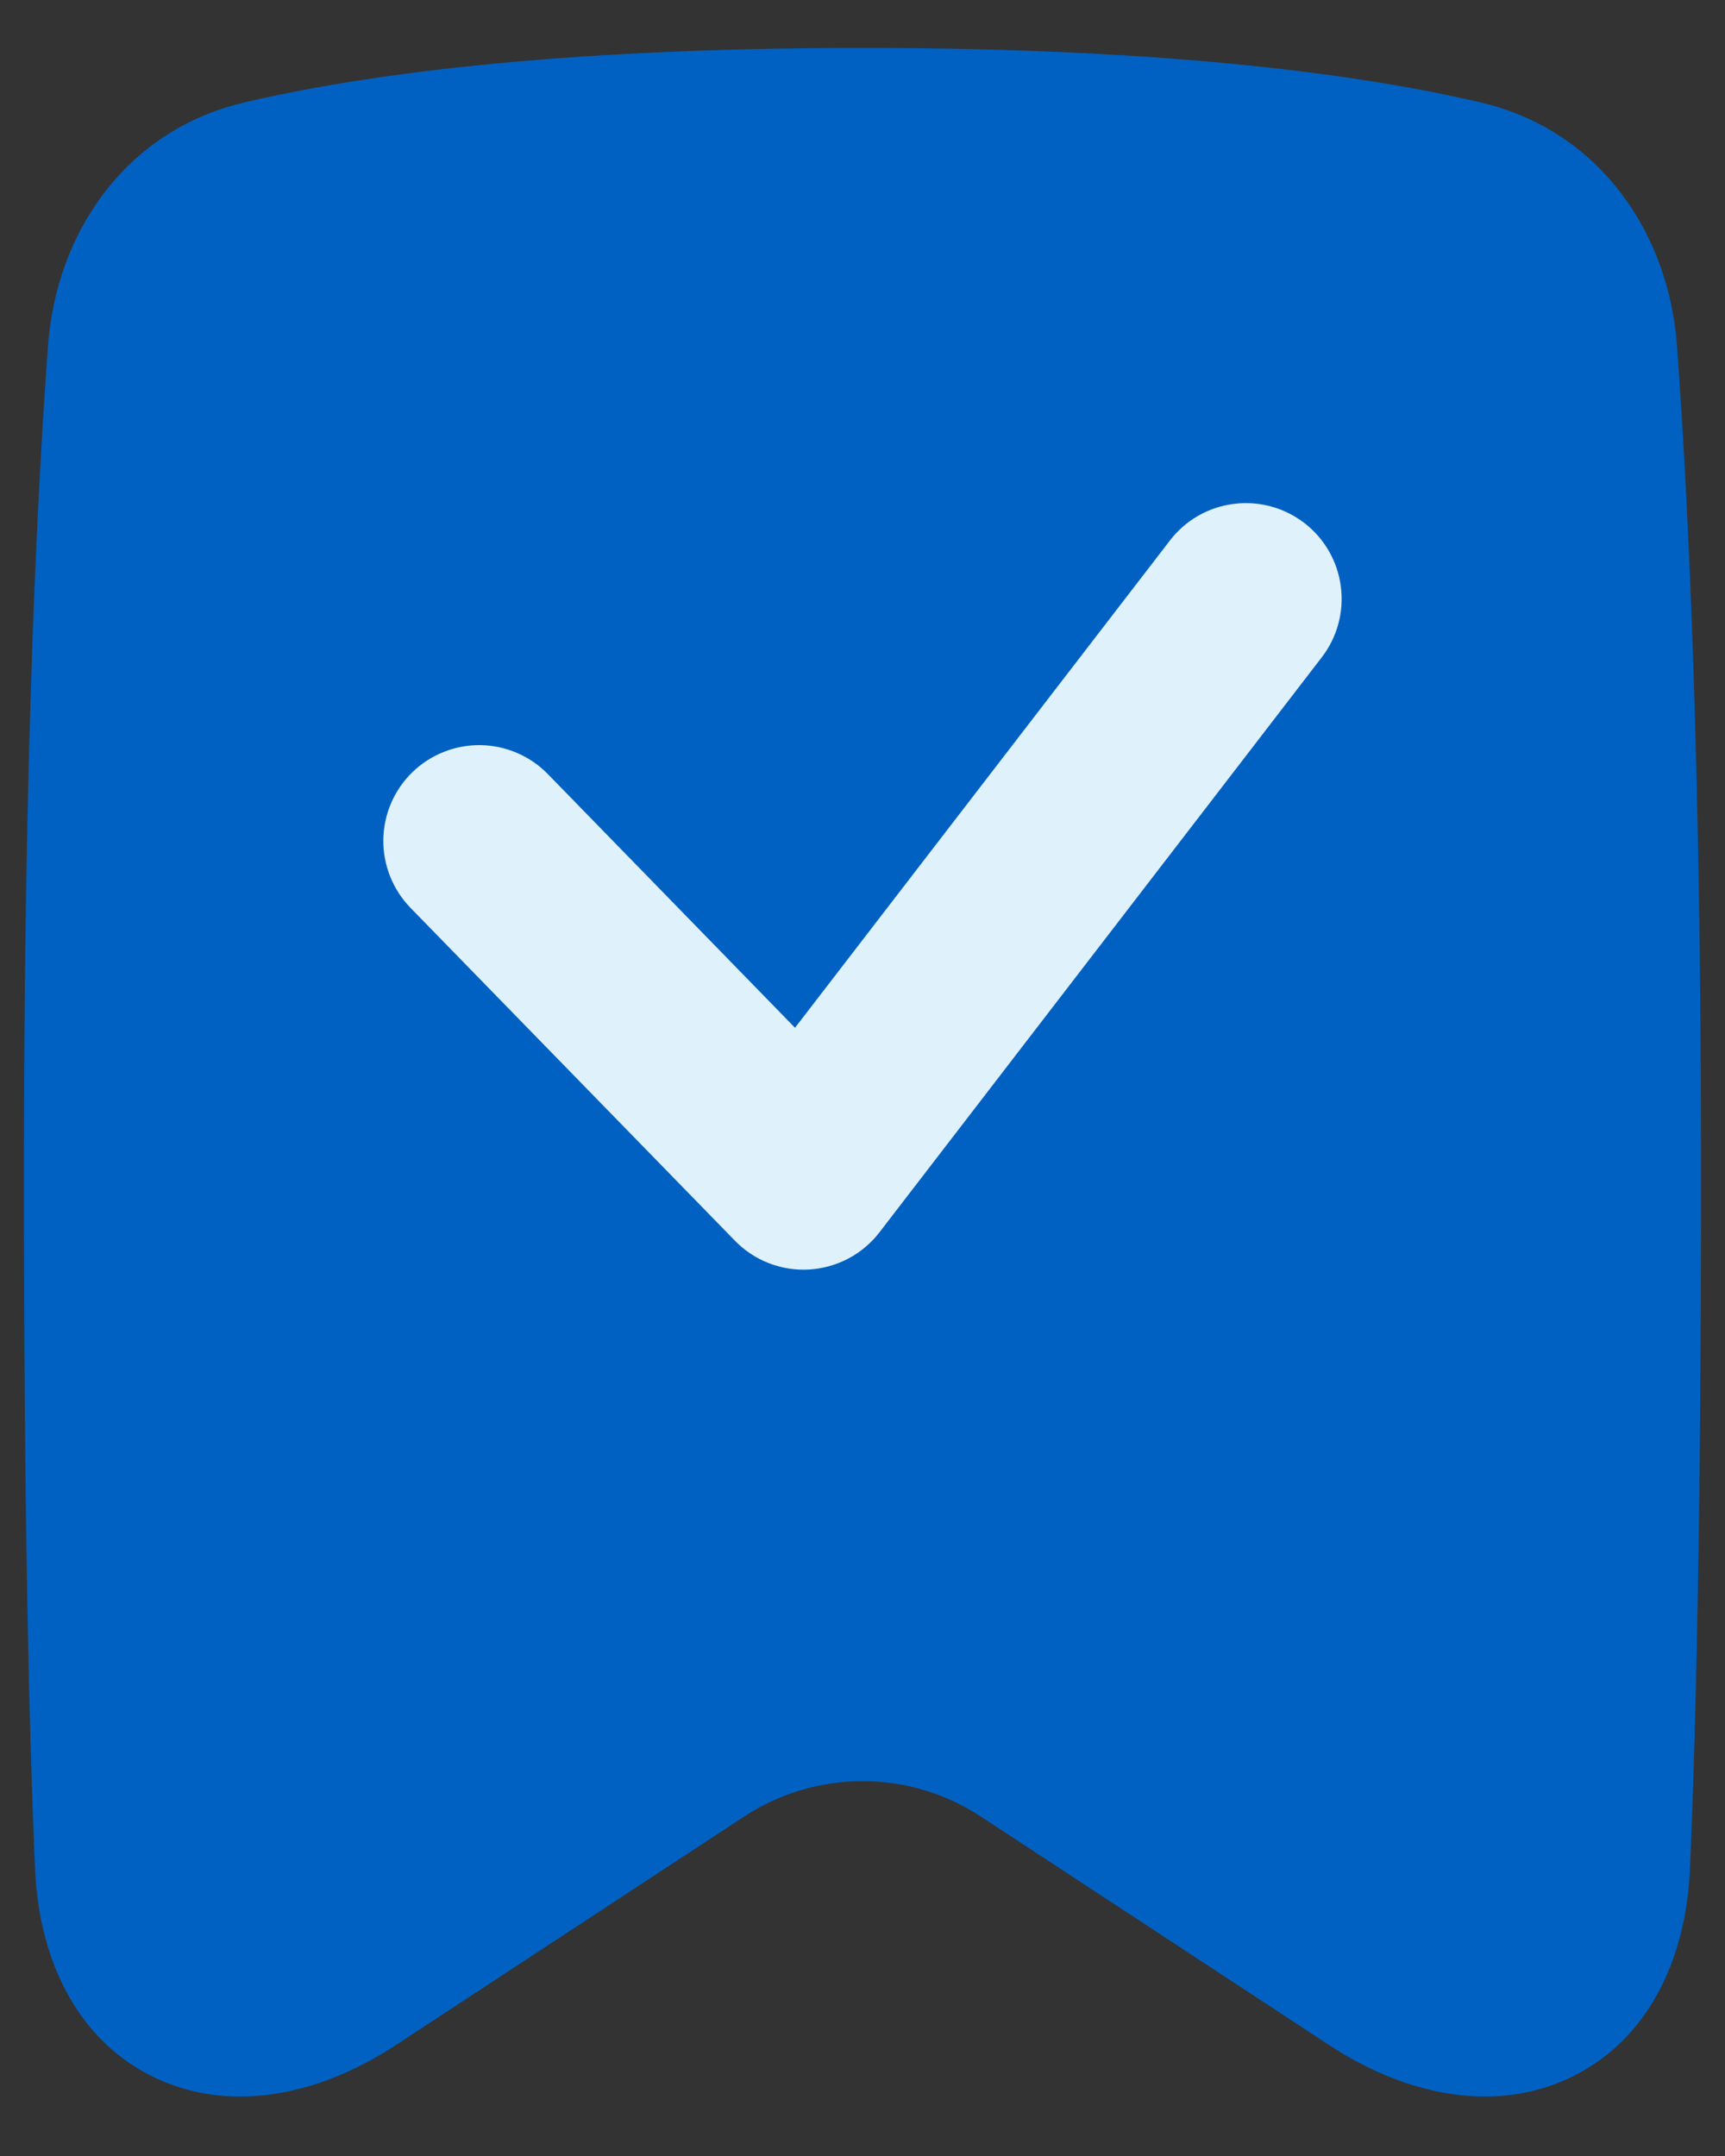 <svg width="24" height="30" viewBox="0 0 24 30" fill="none" xmlns="http://www.w3.org/2000/svg">
<rect x="0" y="0" width="24" height="30" fill="#333333" stroke="none"/>
<g id="Group">
<g id="1711464248205-1094062_validated-bookmark--bookmarks-double-tags-favorite-check-read">
<path id="1711464248205-1094062_Union" d="M12 0.667C7.675 0.667 4.989 1.051 3.394 1.427C1.724 1.821 0.782 3.266 0.669 4.801C0.519 6.81 0.333 10.491 0.333 16.333C0.333 20.972 0.401 24.015 0.488 26.011C0.545 27.302 1.097 28.419 2.178 28.921C3.234 29.41 4.453 29.149 5.507 28.457L10.354 25.276C10.843 24.955 11.415 24.784 12 24.784C12.585 24.784 13.157 24.955 13.646 25.276L18.493 28.457C19.547 29.149 20.766 29.41 21.822 28.921C22.902 28.419 23.455 27.302 23.512 26.011C23.599 24.015 23.667 20.972 23.667 16.333C23.667 10.491 23.48 6.81 23.331 4.801C23.218 3.266 22.276 1.821 20.606 1.427C19.011 1.051 16.325 0.667 12 0.667Z" fill="#0061C2"/>
<path id="1711464248205-1094062_Vector 1455 (Stroke)" fill-rule="evenodd" clip-rule="evenodd" d="M18.147 7.277C18.427 7.492 18.61 7.81 18.655 8.161C18.701 8.511 18.606 8.866 18.39 9.146L12.237 17.146C12.12 17.298 11.973 17.422 11.804 17.512C11.635 17.601 11.448 17.653 11.258 17.665C11.067 17.676 10.876 17.646 10.698 17.577C10.519 17.508 10.358 17.401 10.225 17.264L5.711 12.632C5.465 12.379 5.329 12.038 5.333 11.684C5.338 11.33 5.483 10.993 5.736 10.746C5.99 10.5 6.331 10.364 6.684 10.368C7.038 10.373 7.375 10.518 7.622 10.771L11.061 14.301L16.277 7.521C16.492 7.24 16.81 7.057 17.161 7.012C17.511 6.966 17.866 7.061 18.147 7.277Z" fill="#DFF1FB"/>
</g>
</g>
</svg>
